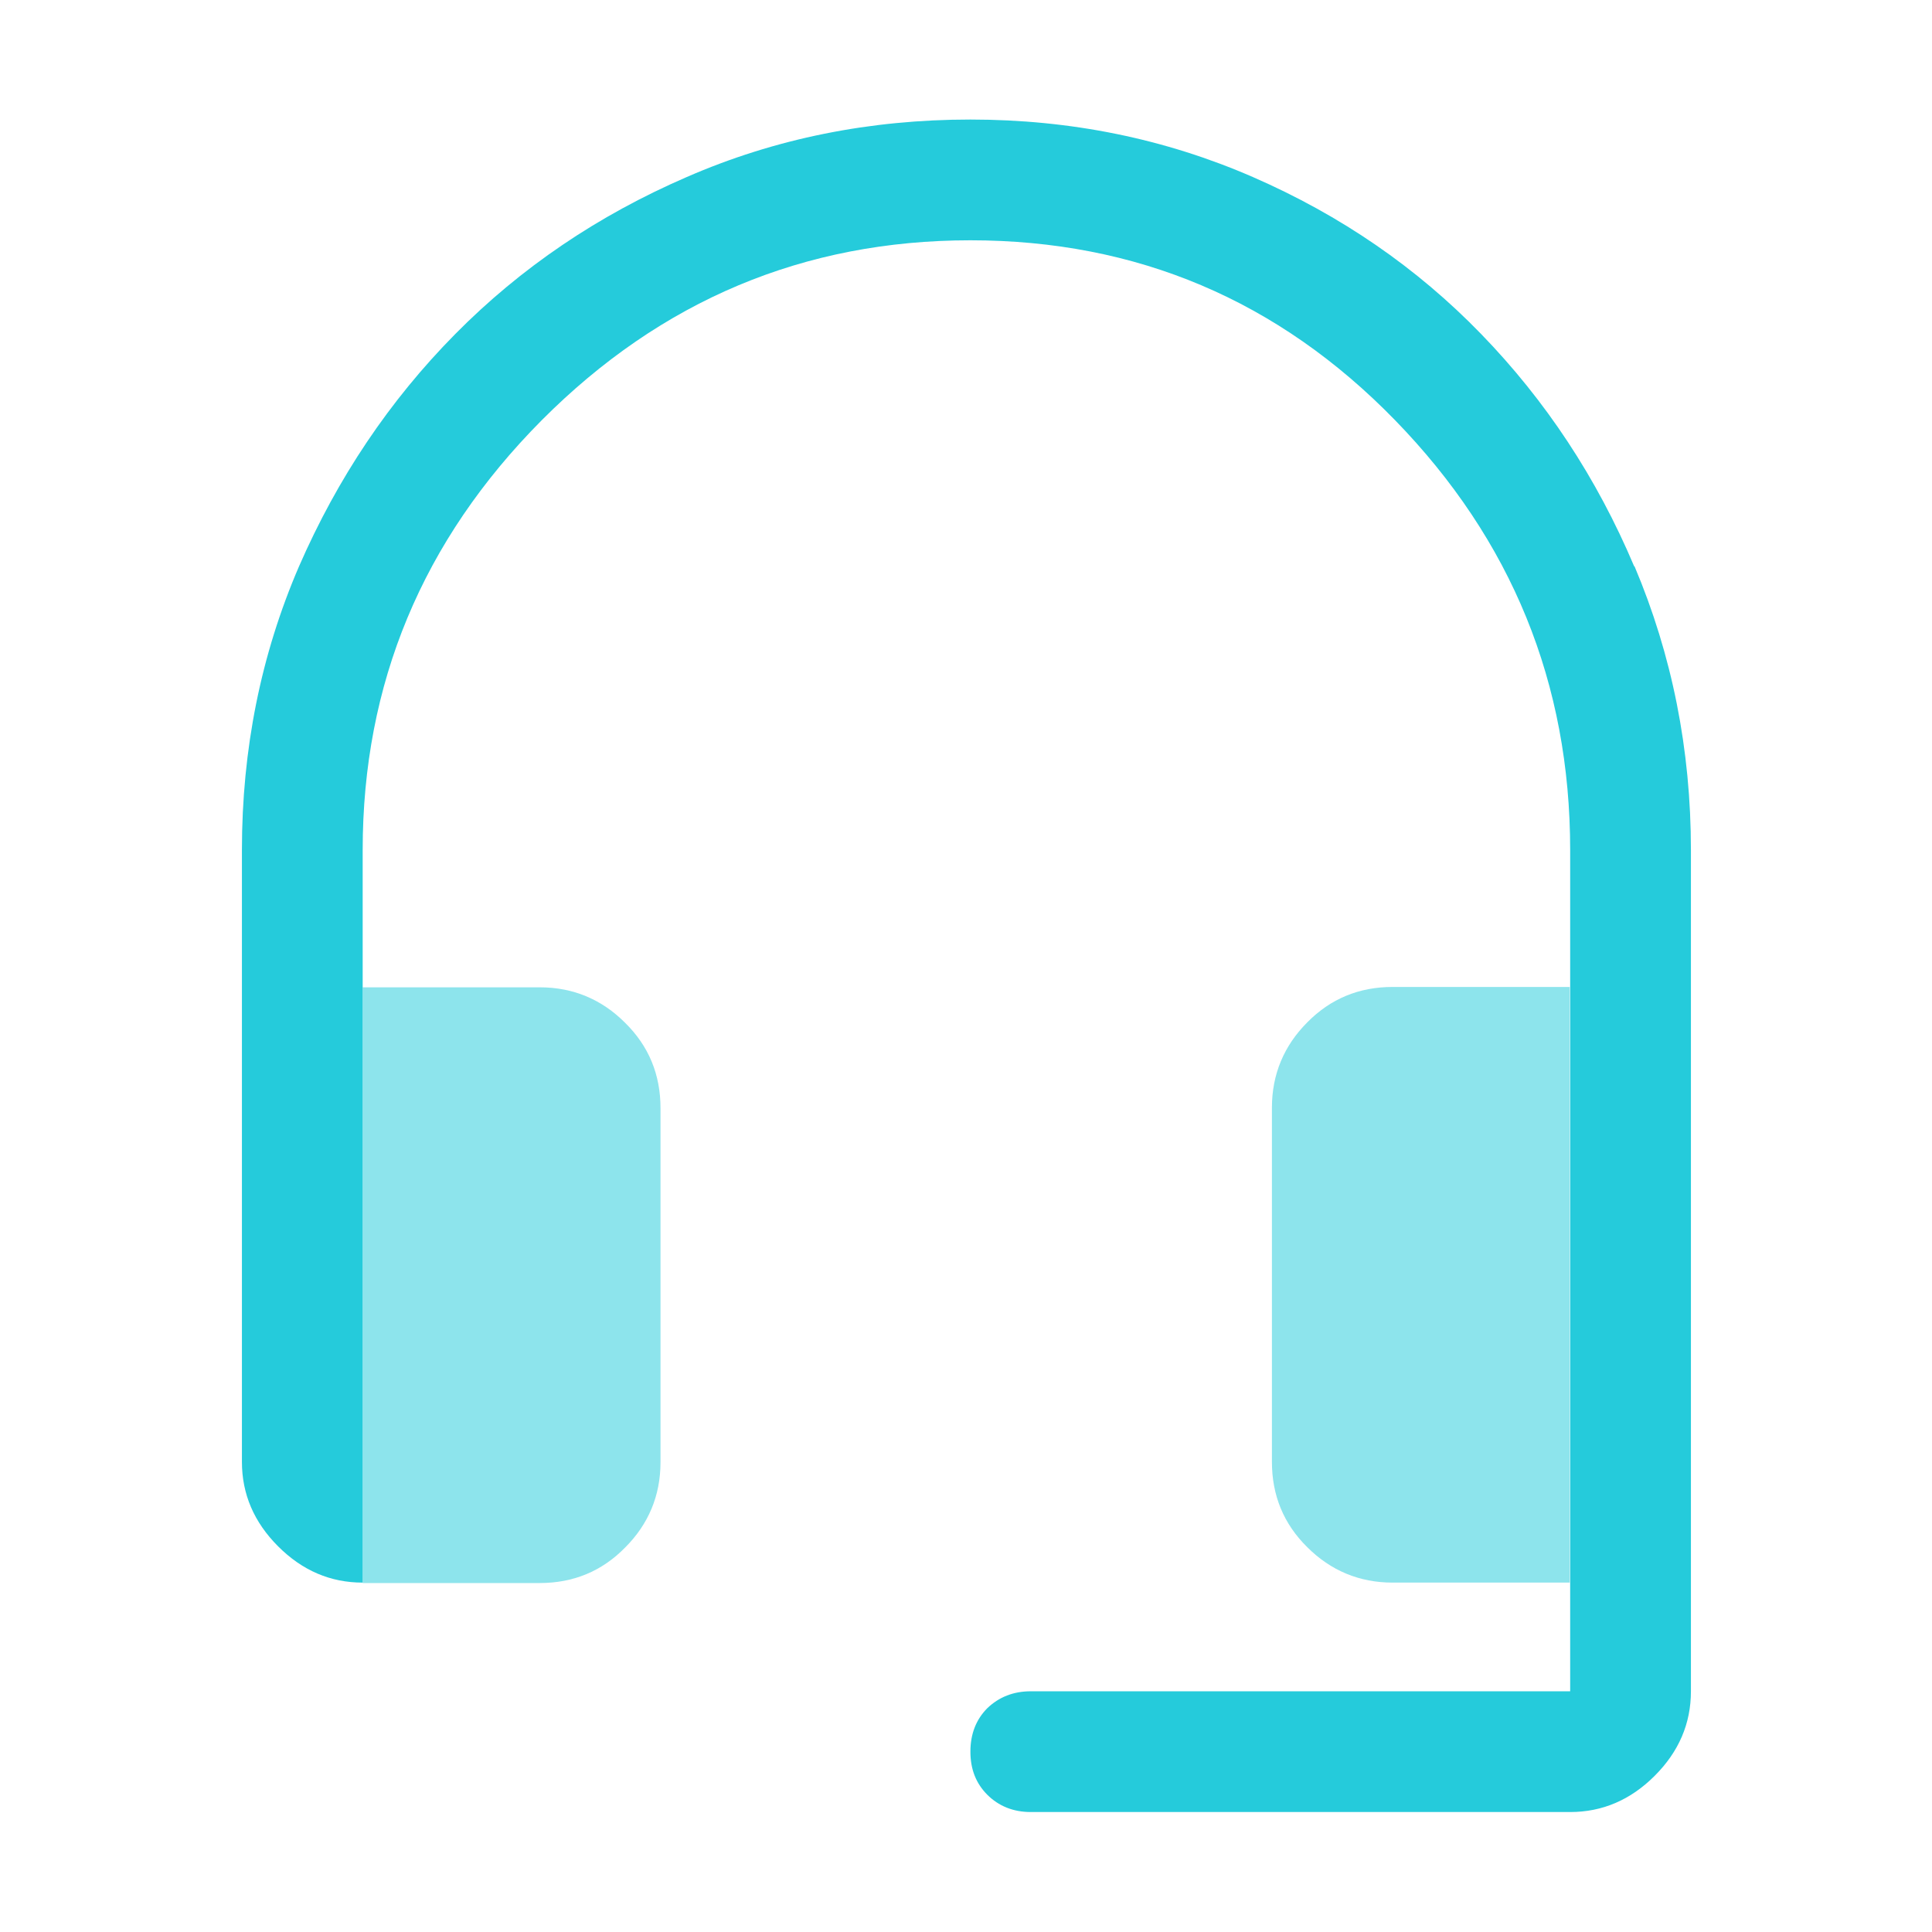 <svg width="32" height="32" viewBox="0 0 32 32" fill="none" xmlns="http://www.w3.org/2000/svg">
<path d="M27.067 9.38C26.447 7.913 25.6 6.633 24.533 5.533C23.467 4.433 22.207 3.567 20.753 2.933C19.3 2.3 17.74 1.98 16.073 1.98C14.407 1.98 12.84 2.293 11.373 2.933C9.907 3.567 8.627 4.433 7.54 5.533C6.453 6.633 5.593 7.913 4.953 9.38C4.32 10.847 4.007 12.413 4.007 14.08V24.213C4.007 24.747 4.207 25.213 4.607 25.613C5.007 26.013 5.473 26.213 6.007 26.213V14.08C6.007 11.327 6.993 8.953 8.973 6.96C10.953 4.973 13.32 3.98 16.073 3.98C18.827 3.98 21.173 4.973 23.107 6.96C25.04 8.947 26.007 11.32 26.007 14.08V28.013H17.073C16.787 28.013 16.547 28.107 16.353 28.293C16.167 28.48 16.073 28.72 16.073 29.013C16.073 29.307 16.167 29.54 16.353 29.727C16.54 29.913 16.78 30.013 17.073 30.013H26.007C26.54 30.013 27.007 29.813 27.407 29.413C27.807 29.013 28.007 28.547 28.007 28.013V14.08C28.007 12.413 27.693 10.847 27.073 9.38H27.067Z" fill="#25CBDB"/>
<g opacity="0.52">
<path d="M10.353 25.633C10.74 25.247 10.94 24.773 10.94 24.22V18.353C10.94 17.8 10.747 17.327 10.353 16.94C9.967 16.553 9.493 16.353 8.94 16.353H6.007V26.22H8.94C9.493 26.22 9.967 26.027 10.353 25.633Z" fill="#25CBDB"/>
<path d="M21.653 16.933C21.267 17.32 21.067 17.793 21.067 18.347V24.213C21.067 24.767 21.26 25.24 21.653 25.627C22.04 26.013 22.513 26.213 23.067 26.213H26V16.347H23.067C22.513 16.347 22.04 16.54 21.653 16.933Z" fill="#25CBDB"/>
</g>
</svg>
